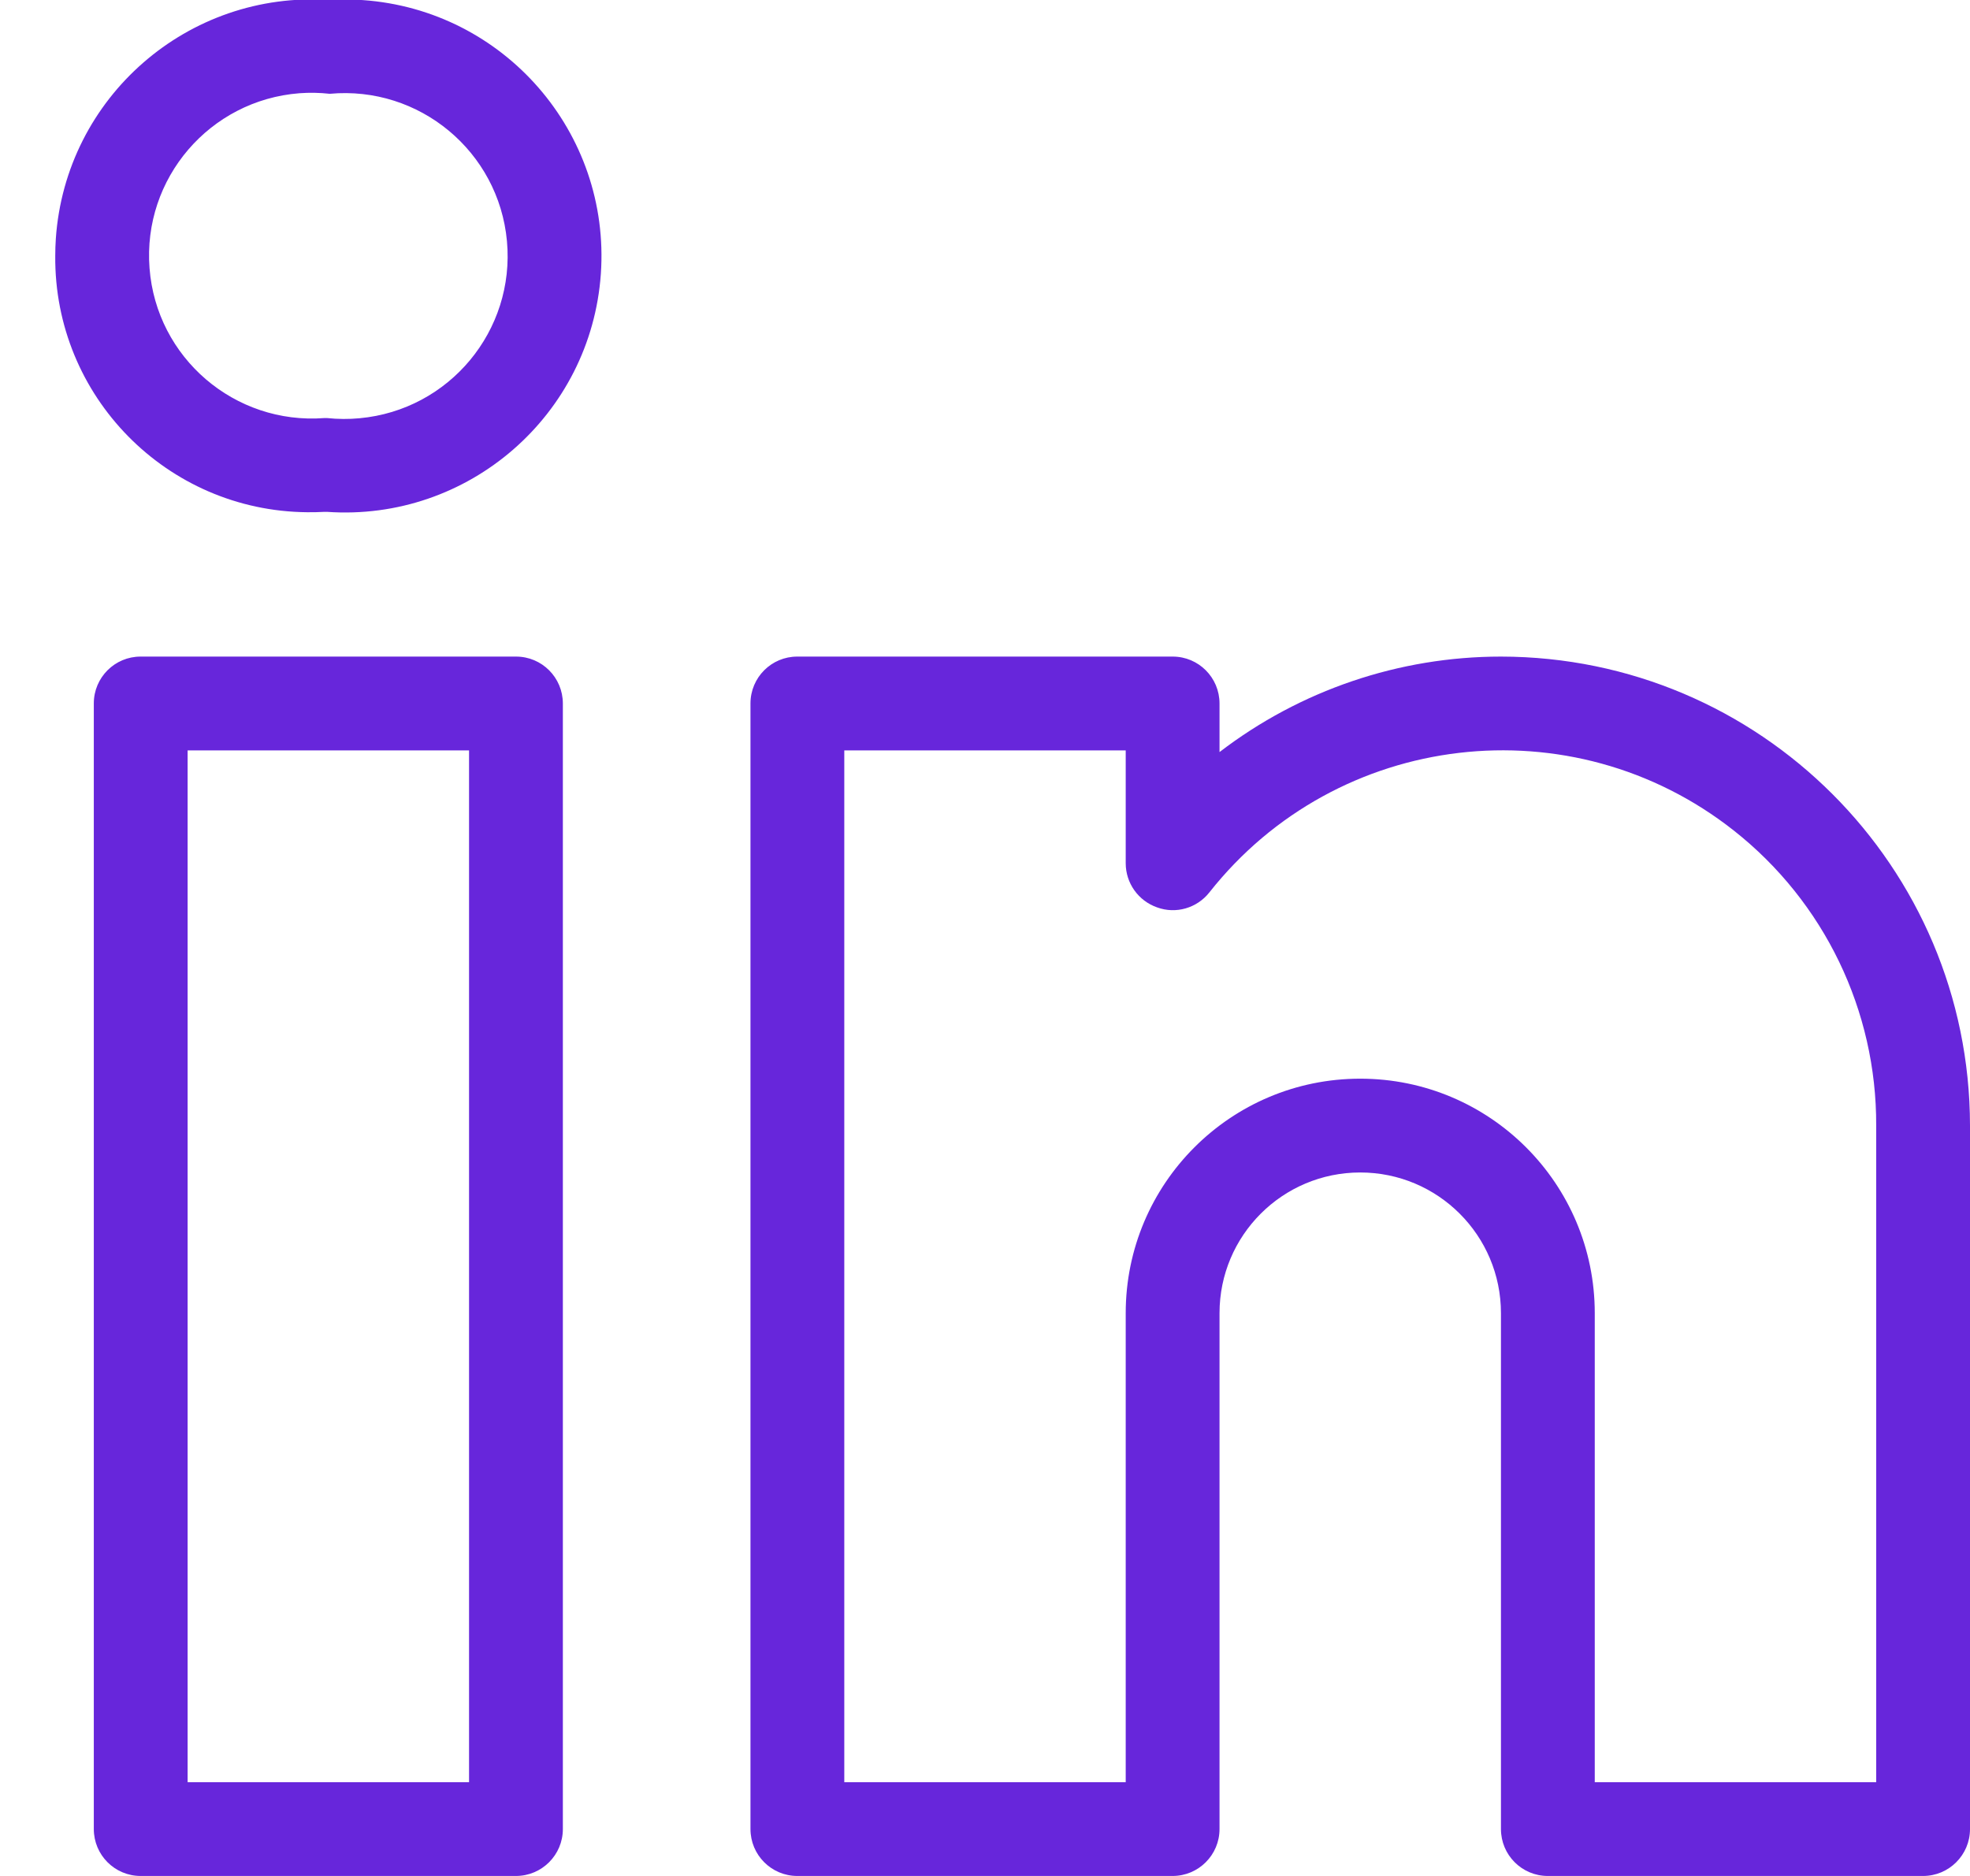 <svg width="21" height="20" viewBox="0 0 21 20" fill="none" xmlns="http://www.w3.org/2000/svg">
<path d="M5.501 7C5.5 7 5.501 7 5.501 7H1.5C1.224 6.999 1 7.223 1 7.499C1 7.499 1 7.499 1 7.499V19.5C1 19.776 1.223 20 1.499 20C1.499 20 1.5 20 1.499 20H5.5C5.776 20 6 19.776 6 19.5C6 19.5 6 19.5 6 19.5V7.5C6 7.224 5.777 7 5.501 7ZM5 19H2V8H5V19ZM16 7C14.915 7 13.861 7.358 13 8.018V7.5C13 7.224 12.777 7 12.501 7C12.5 7 12.501 7 12.501 7H8.5C8.224 6.999 8 7.223 8 7.499C8 7.499 8 7.499 8 7.499V19.5C8 19.776 8.223 20 8.499 20C8.499 20 8.5 20 8.499 20H12.5C12.776 20 13 19.776 13 19.5C13 19.5 13 19.5 13 19.5V14C13 13.171 13.672 12.5 14.5 12.5C15.328 12.5 16 13.171 16 14V19.5C16 19.776 16.223 20 16.499 20C16.499 20 16.5 20 16.499 20H20.5C20.776 20 21 19.776 21 19.5C21 19.5 21 19.5 21 19.5V12C20.997 9.24 18.76 7.003 16 7ZM20 19H17V14C17 12.619 15.881 11.5 14.5 11.5C13.119 11.5 12 12.619 12 14V19H9V8H12V9.203C12 9.415 12.134 9.604 12.335 9.674C12.535 9.747 12.759 9.682 12.891 9.515C14.253 7.788 16.758 7.493 18.484 8.856C19.446 9.615 20.005 10.774 20 12V19ZM3.868 0.001C3.75 -0.007 3.632 -0.007 3.515 -0C2.005 -0.103 0.698 1.036 0.595 2.546C0.591 2.607 0.589 2.667 0.589 2.728C0.576 4.225 1.778 5.448 3.275 5.461C3.336 5.462 3.397 5.46 3.458 5.457H3.486C4.993 5.562 6.299 4.426 6.405 2.92C6.51 1.413 5.374 0.107 3.868 0.001ZM3.833 4.459C3.718 4.47 3.602 4.469 3.486 4.457H3.458C2.502 4.53 1.667 3.815 1.594 2.859C1.52 1.902 2.236 1.068 3.192 0.994C3.299 0.986 3.407 0.988 3.515 1C4.47 0.912 5.316 1.615 5.404 2.57C5.492 3.526 4.789 4.371 3.833 4.459Z" fill="#6726DB"/>
</svg>
